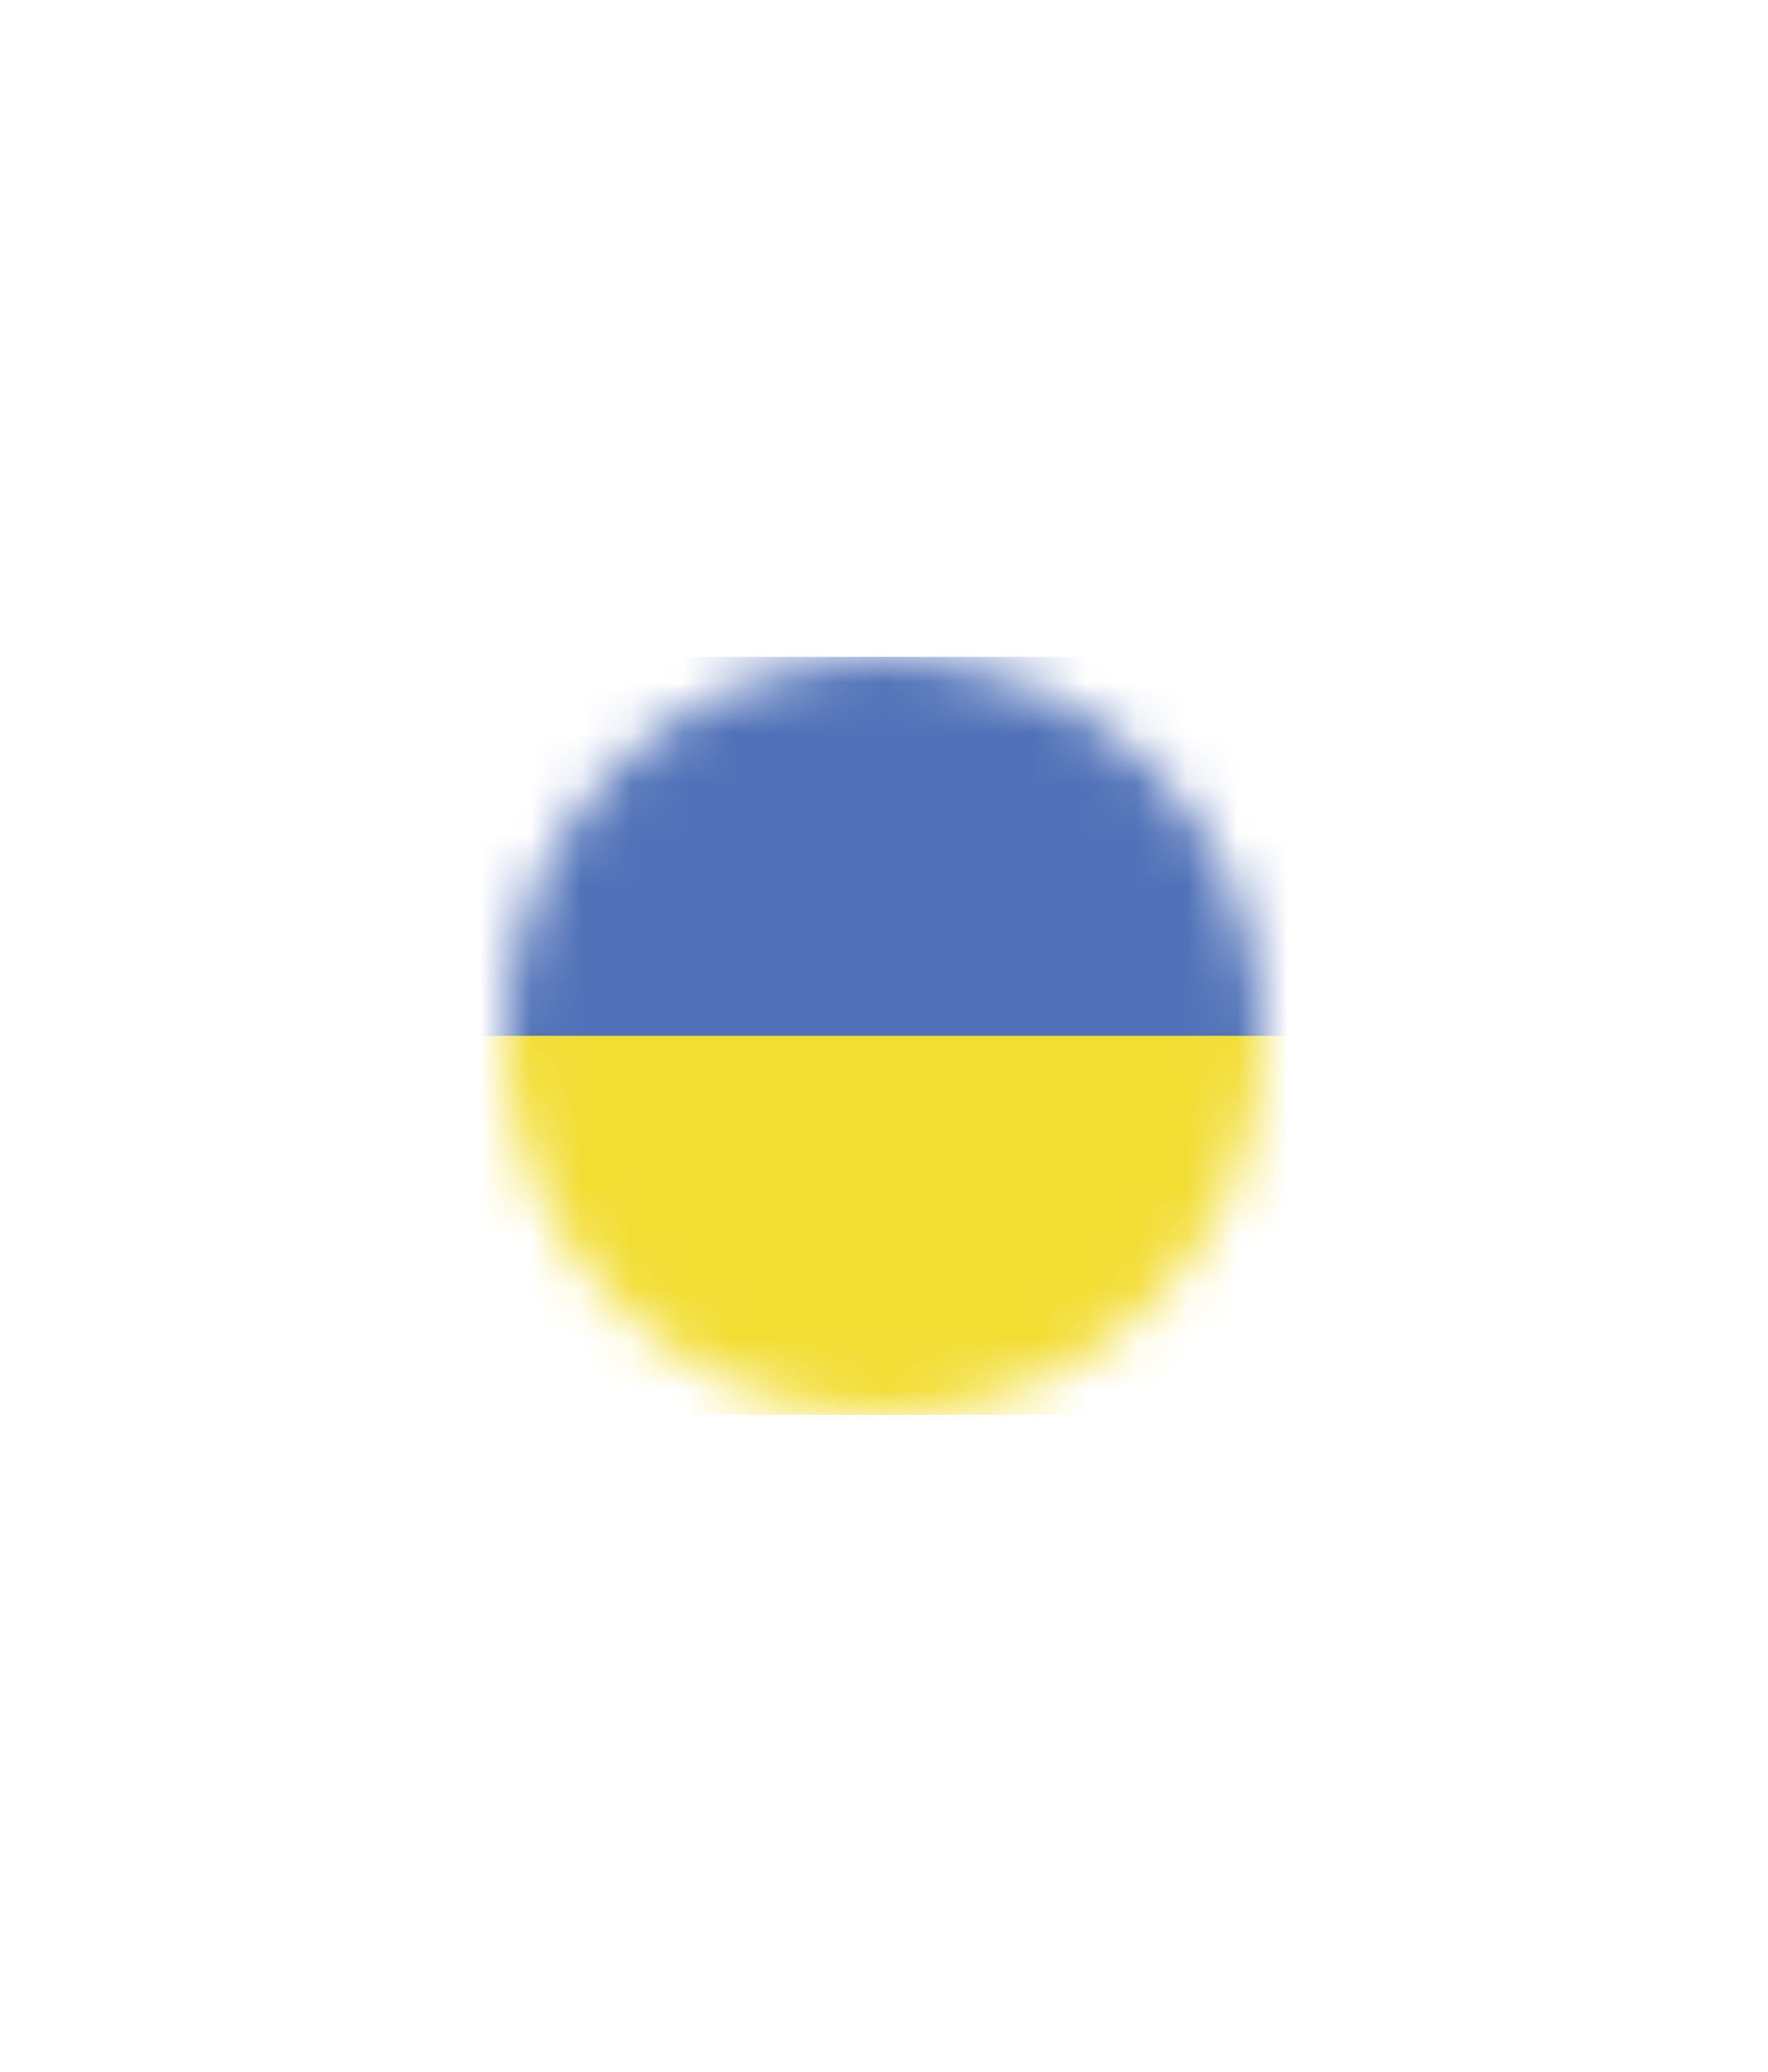 <svg width="35" height="41" viewBox="0 0 35 41" fill="none" xmlns="http://www.w3.org/2000/svg">
<g filter="url(#filter0_dd_275_520)">
<mask id="mask0_275_520" style="mask-type:alpha" maskUnits="userSpaceOnUse" x="10" y="13" width="15" height="15">
<circle cx="17.5" cy="20.5" r="7.5" fill="white"/>
</mask>
<g mask="url(#mask0_275_520)">
<circle cx="17.5" cy="20.5" r="7.5" fill="white"/>
<path fill-rule="evenodd" clip-rule="evenodd" d="M4.286 28H30.714V13H4.286V28Z" fill="#5172B8"/>
<path fill-rule="evenodd" clip-rule="evenodd" d="M4.286 28H30.714V20.5H4.286V28Z" fill="#F2DD33"/>
</g>
</g>
<defs>
<filter id="filter0_dd_275_520" x="0" y="0" width="35" height="41" filterUnits="userSpaceOnUse" color-interpolation-filters="sRGB">
<feFlood flood-opacity="0" result="BackgroundImageFix"/>
<feColorMatrix in="SourceAlpha" type="matrix" values="0 0 0 0 0 0 0 0 0 0 0 0 0 0 0 0 0 0 127 0" result="hardAlpha"/>
<feOffset dy="-3"/>
<feGaussianBlur stdDeviation="5"/>
<feColorMatrix type="matrix" values="0 0 0 0 0 0 0 0 0 0 0 0 0 0 0 0 0 0 0.1 0"/>
<feBlend mode="normal" in2="BackgroundImageFix" result="effect1_dropShadow_275_520"/>
<feColorMatrix in="SourceAlpha" type="matrix" values="0 0 0 0 0 0 0 0 0 0 0 0 0 0 0 0 0 0 127 0" result="hardAlpha"/>
<feOffset dy="3"/>
<feGaussianBlur stdDeviation="5"/>
<feColorMatrix type="matrix" values="0 0 0 0 0 0 0 0 0 0 0 0 0 0 0 0 0 0 0.1 0"/>
<feBlend mode="normal" in2="effect1_dropShadow_275_520" result="effect2_dropShadow_275_520"/>
<feBlend mode="normal" in="SourceGraphic" in2="effect2_dropShadow_275_520" result="shape"/>
</filter>
</defs>
</svg>
